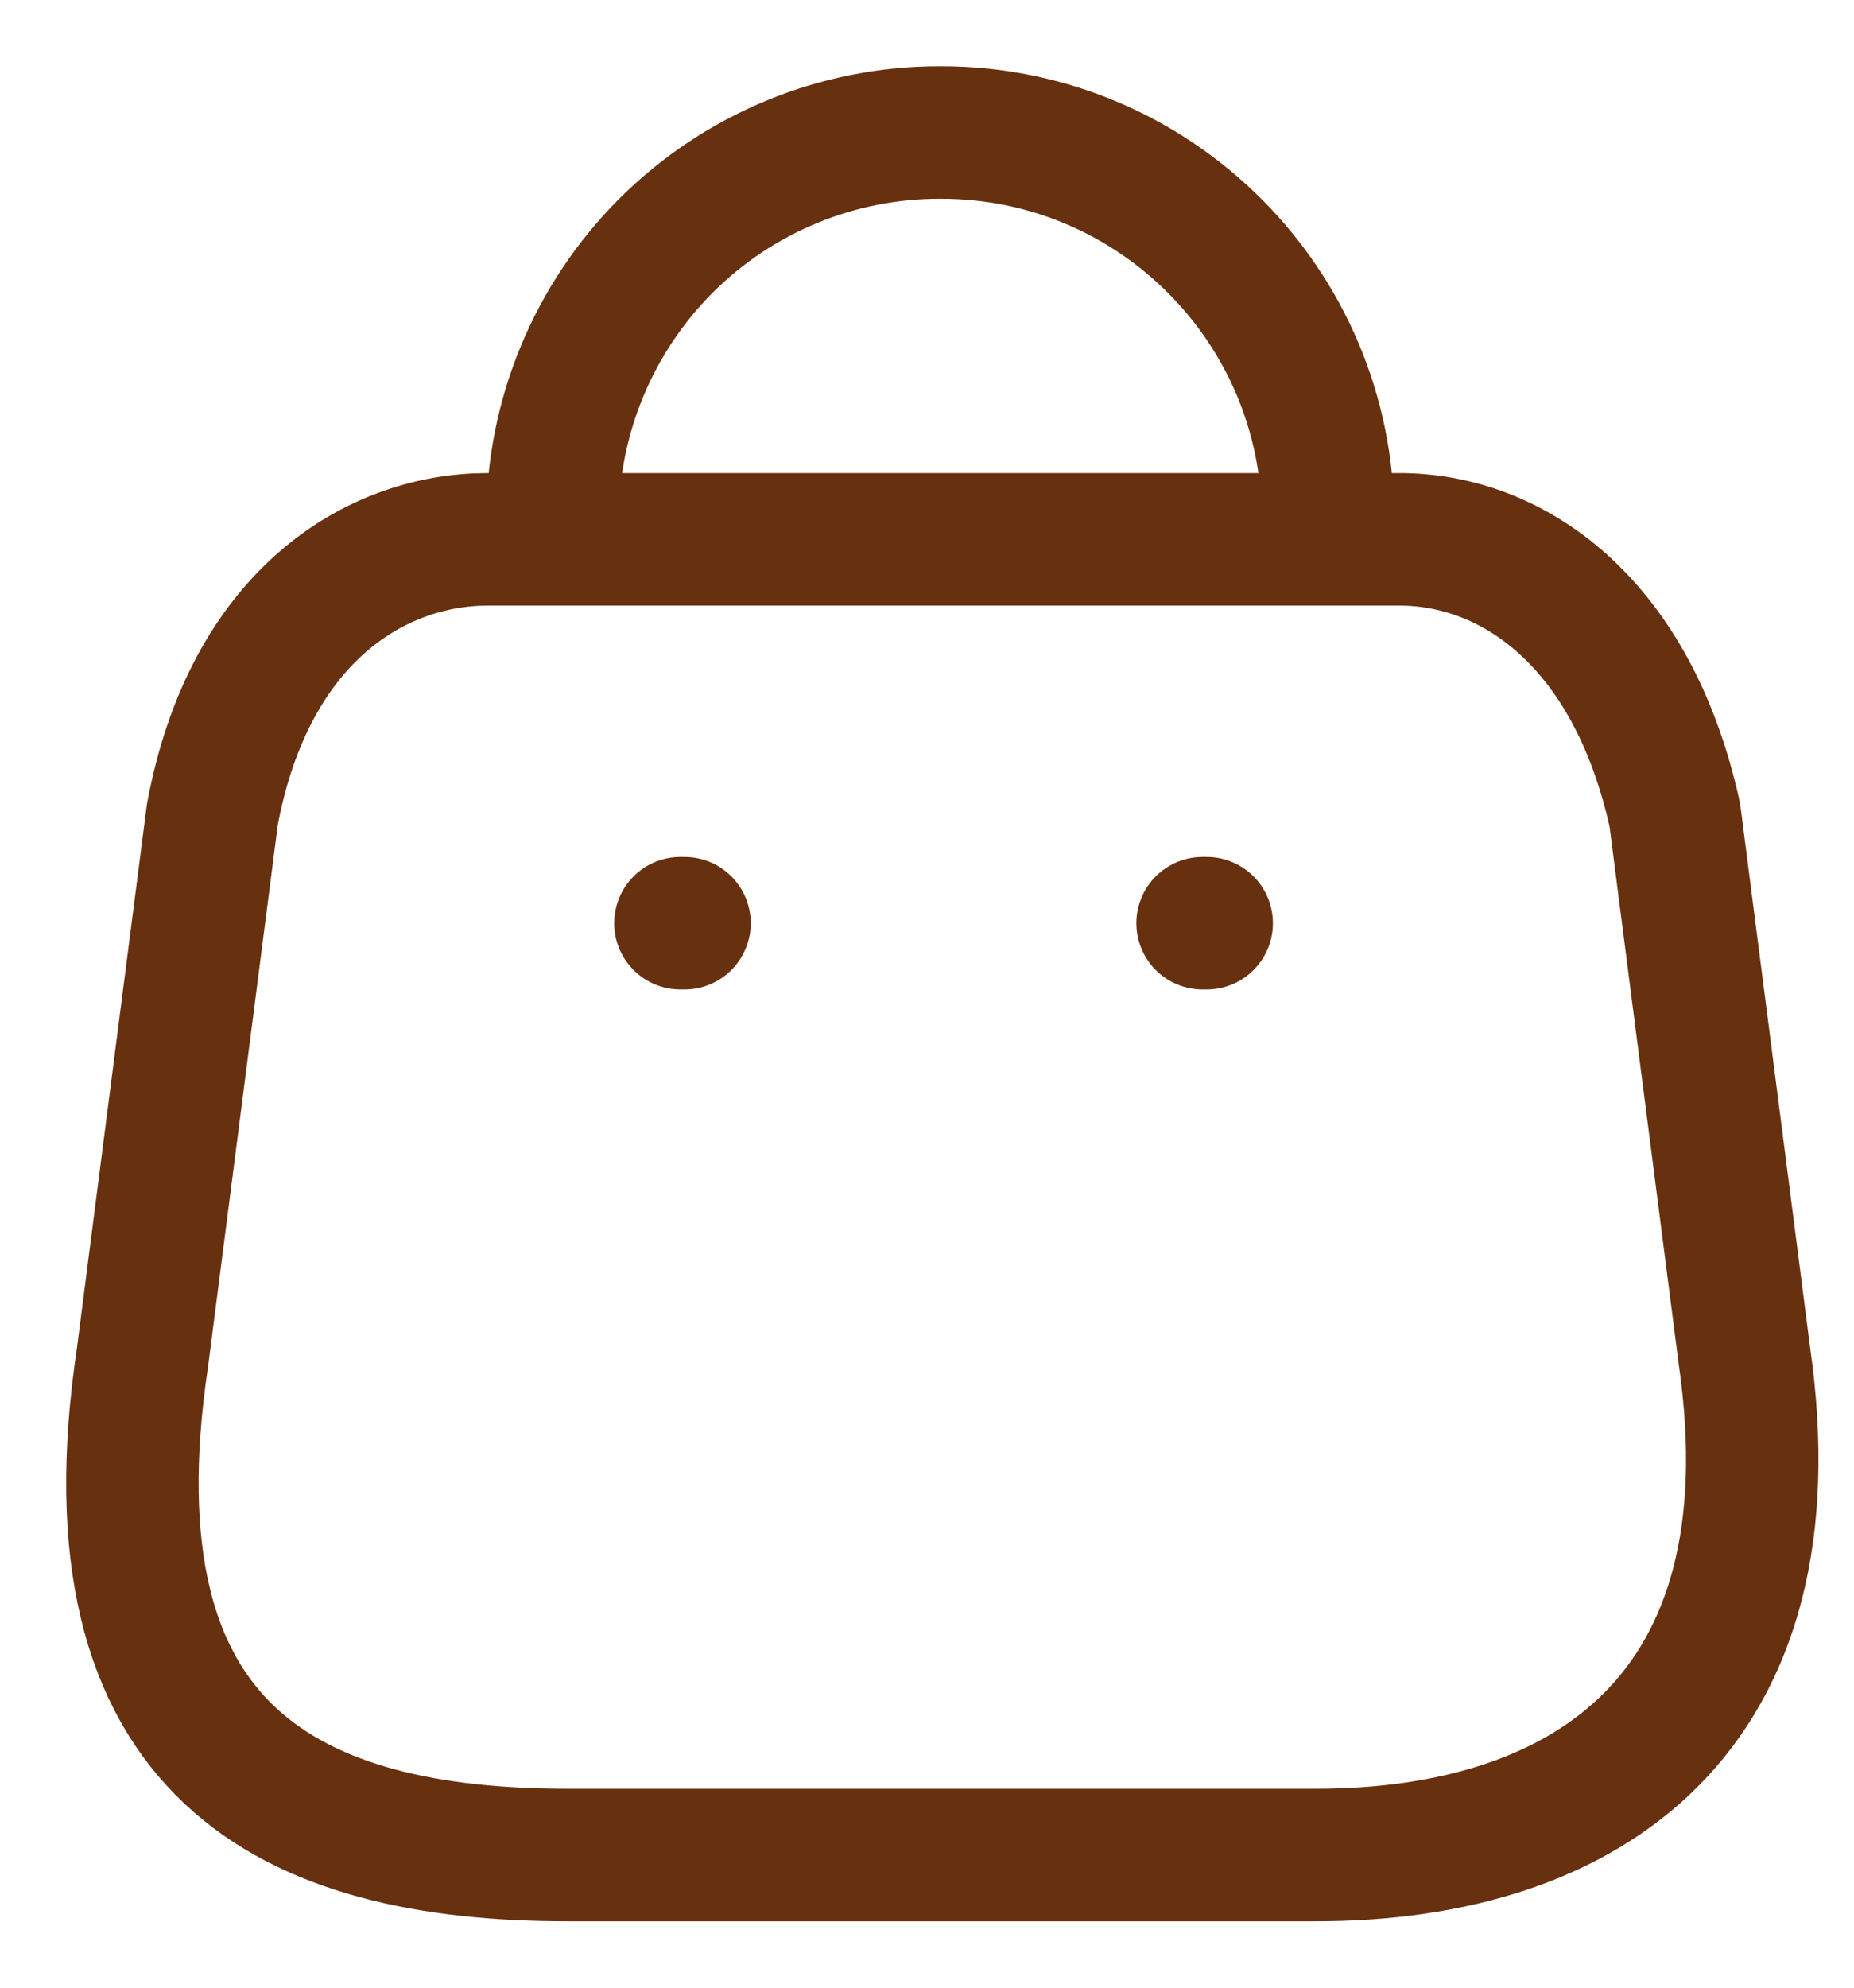<svg width="14" height="15" viewBox="0 0 14 15" fill="none" xmlns="http://www.w3.org/2000/svg">
<path fill-rule="evenodd" clip-rule="evenodd" d="M9.935 13.999H4.29C2.216 13.999 0.625 13.25 1.077 10.236L1.603 6.15C1.882 4.646 2.841 4.07 3.683 4.07H10.567C11.421 4.07 12.325 4.689 12.647 6.15L13.173 10.236C13.557 12.91 12.009 13.999 9.935 13.999Z" stroke="#67300F" stroke-linecap="round" stroke-linejoin="round"/>
<path d="M10.028 3.922C10.028 2.308 8.72 1 7.106 1C6.329 0.997 5.583 1.303 5.032 1.851C4.482 2.4 4.172 3.145 4.172 3.922" stroke="#67300F" stroke-linecap="round" stroke-linejoin="round"/>
<path d="M9.112 6.967H9.081" stroke="#67300F" stroke-linecap="round" stroke-linejoin="round"/>
<path d="M5.169 6.967H5.138" stroke="#67300F" stroke-linecap="round" stroke-linejoin="round"/>
</svg>
